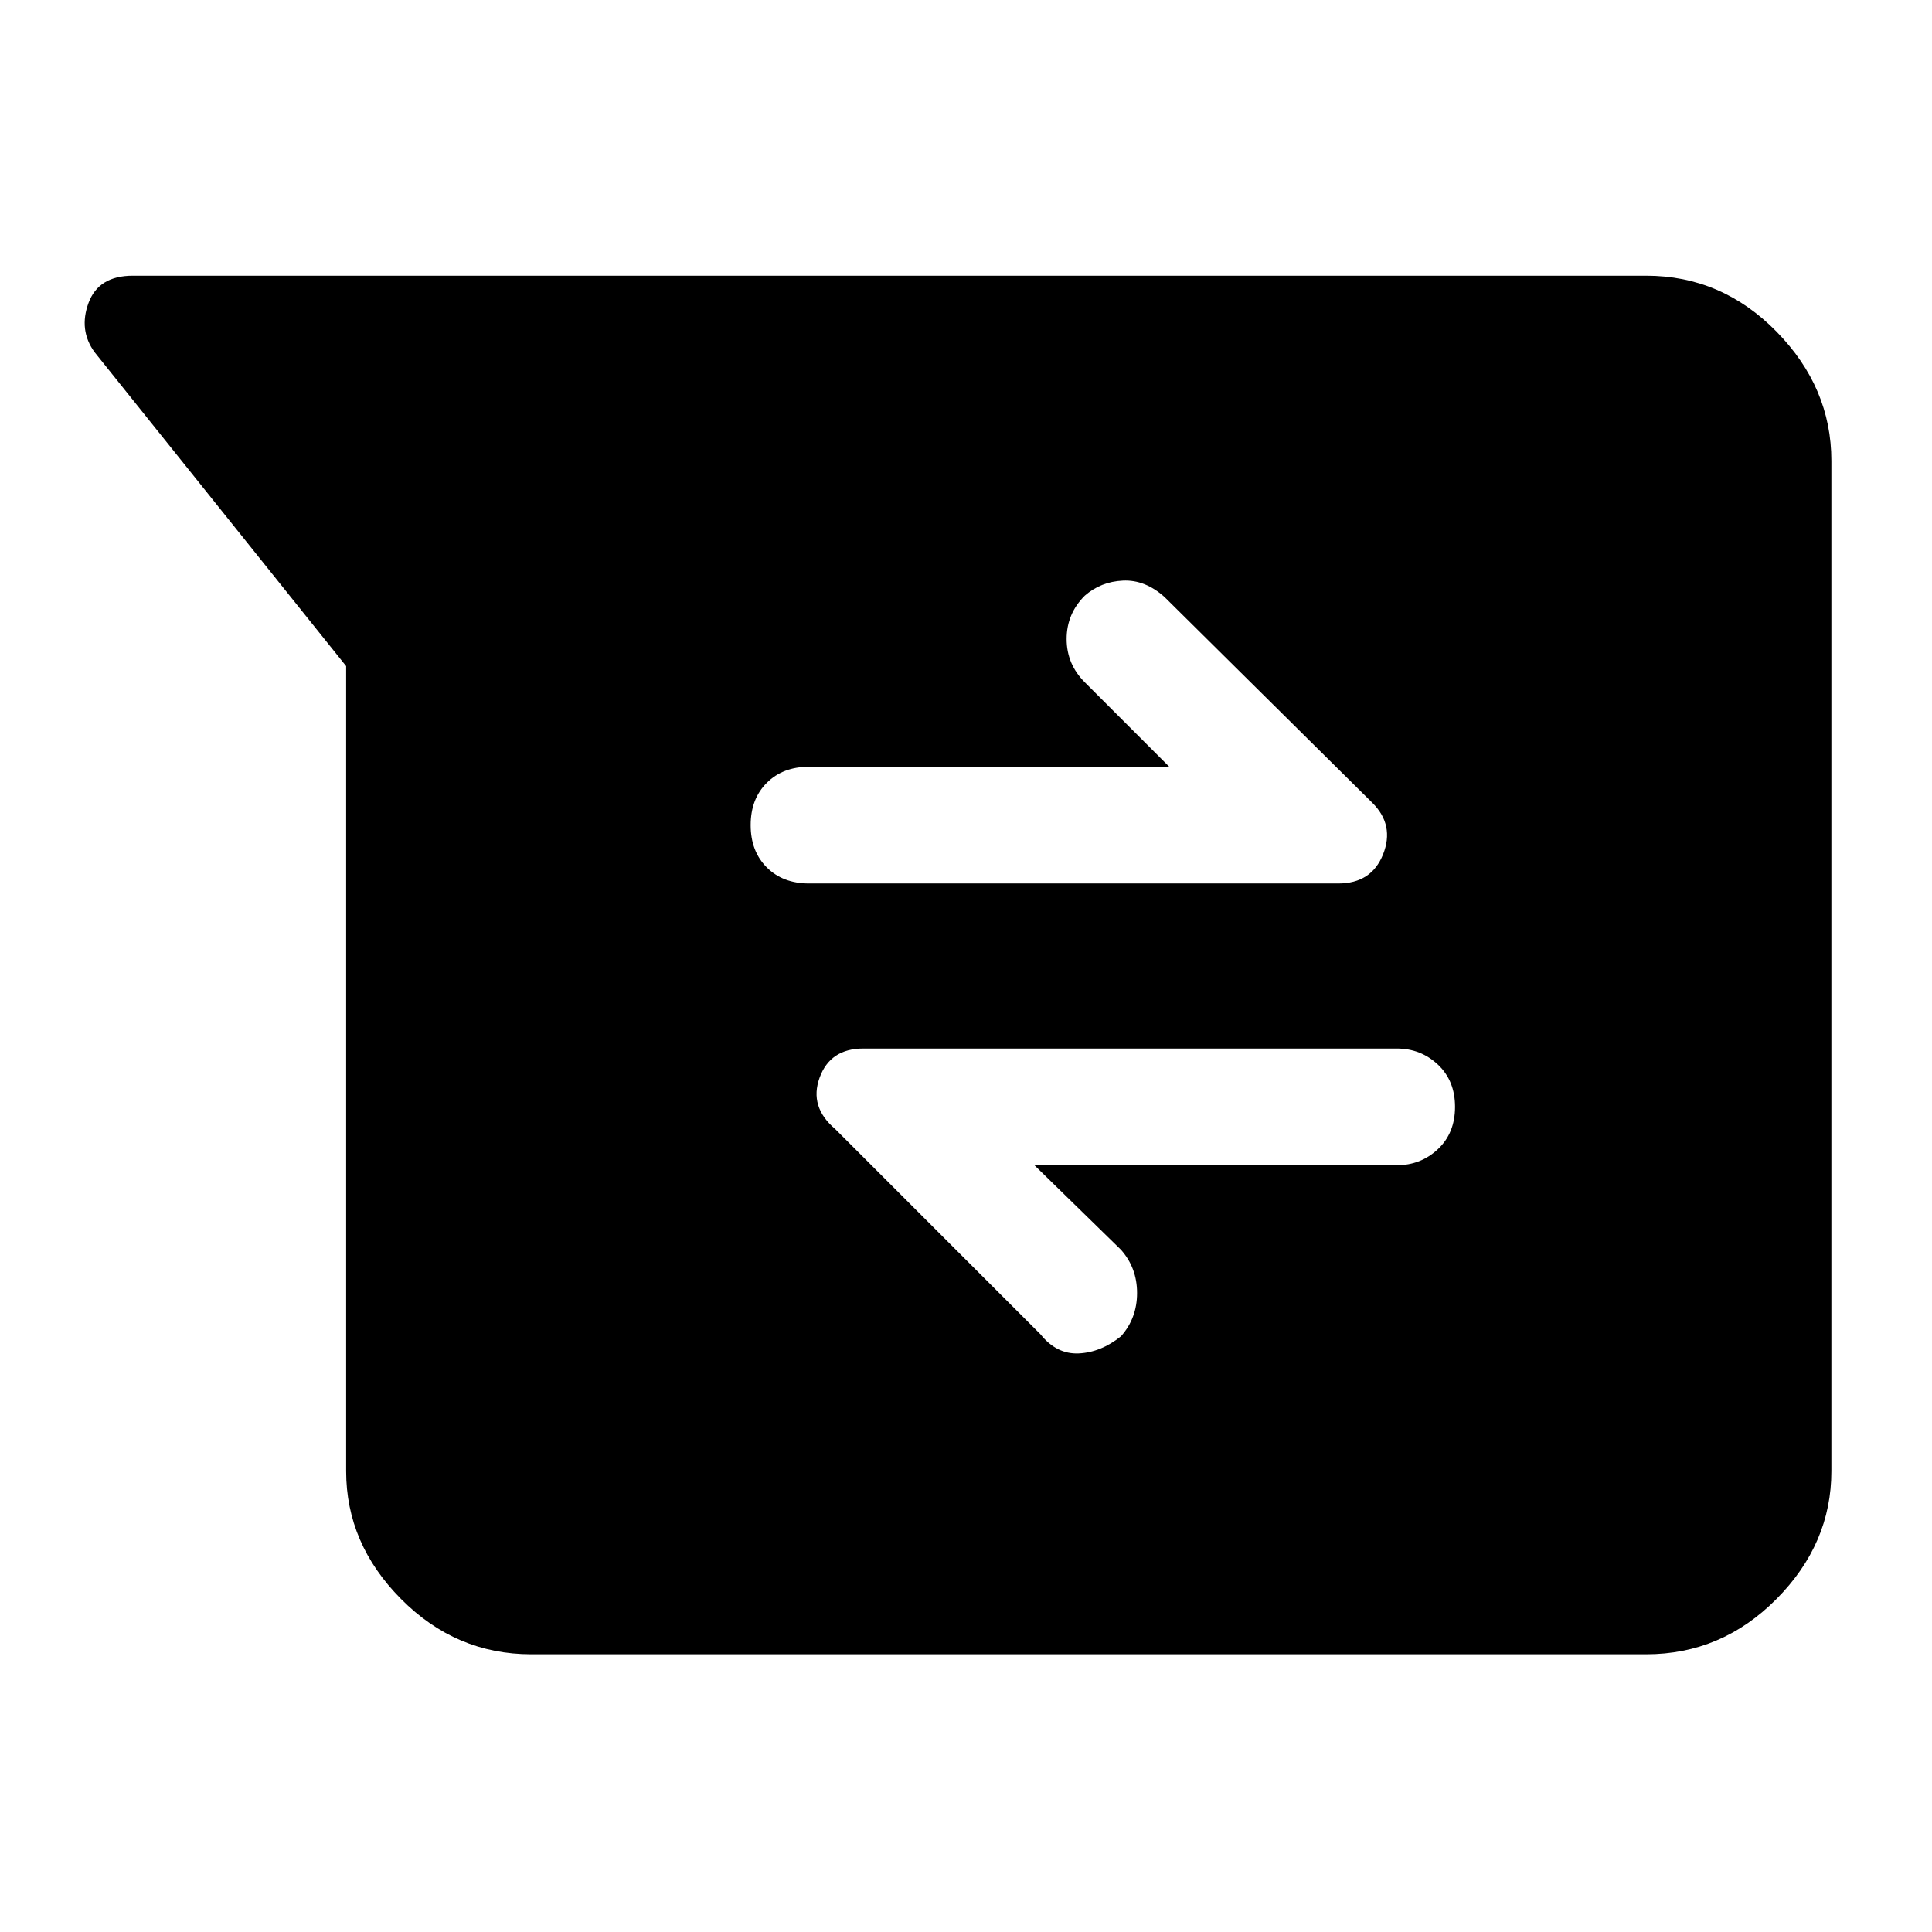 <svg xmlns="http://www.w3.org/2000/svg" height="48" viewBox="0 -960 960 960" width="48"><path d="M264-138q-37.46 0-64.73-27.48Q172-192.95 172-229v-400L47-785q-8-11-3-24.5T66-823h752q37.46 0 64.73 27.77Q910-767.46 910-731v502q0 36.05-27.27 63.52Q855.46-138 818-138H264Zm250-243h180q12 0 20.5-8t8.5-21q0-13-8.5-21t-20.5-8H429q-16.5 0-21.75 14.5T415-399l102 102q8 10 19 9.5t21-8.5q8-9 8-21.5t-8-21.5l-43-42Zm67-198H402q-13 0-21 8t-8 21q0 13 8 21t21 8h263q16.5 0 22.25-14.5T682-561L578.65-663.35Q569-672 558-671.5q-11 .5-19 7.5-9 9-9 21.5t9 21.5l42 42Z"/></svg>